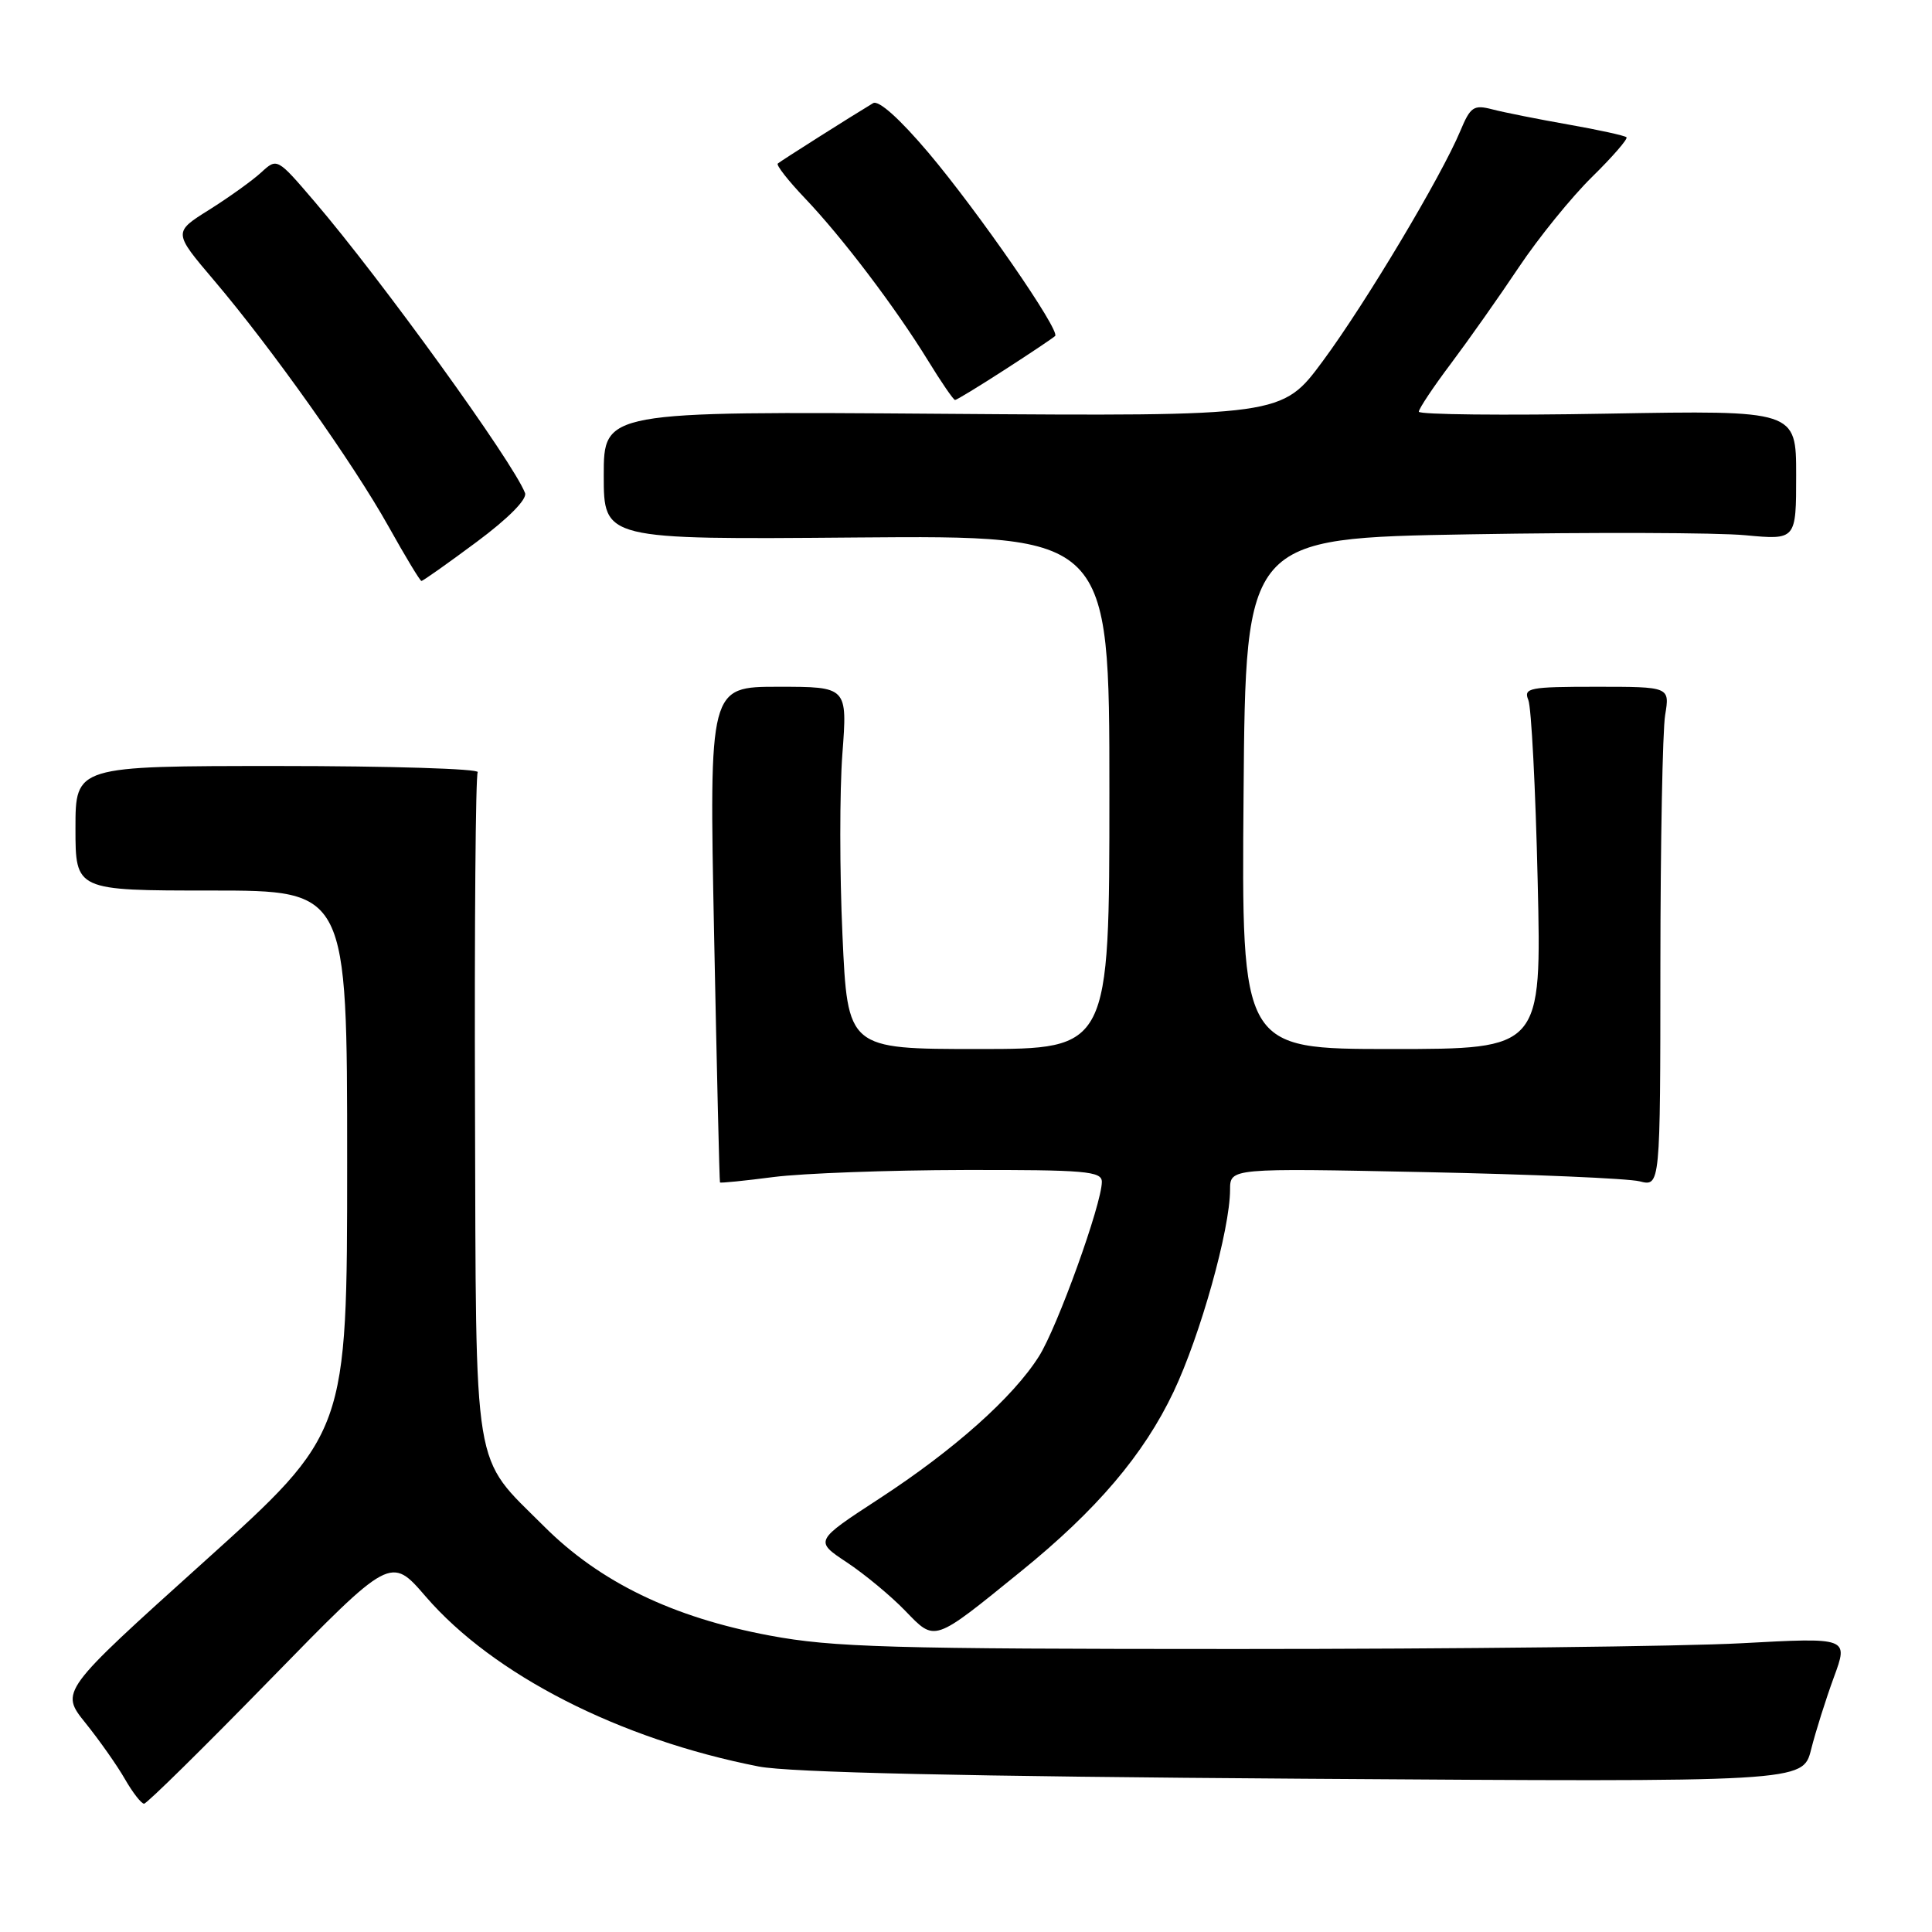 <?xml version="1.0" encoding="UTF-8" standalone="no"?>
<!DOCTYPE svg PUBLIC "-//W3C//DTD SVG 1.1//EN" "http://www.w3.org/Graphics/SVG/1.1/DTD/svg11.dtd" >
<svg xmlns="http://www.w3.org/2000/svg" xmlns:xlink="http://www.w3.org/1999/xlink" version="1.1" viewBox="0 0 256 256">
 <g >
 <path fill="currentColor"
d=" M 35.76 222.59 C 51.78 206.18 51.78 206.18 56.41 211.55 C 65.36 221.92 82.09 230.46 100.53 234.07 C 104.56 234.86 127.97 235.39 172.69 235.69 C 238.89 236.14 238.89 236.14 239.98 231.82 C 240.58 229.44 241.94 225.13 243.00 222.24 C 244.94 216.97 244.94 216.97 230.72 217.74 C 222.90 218.16 192.88 218.50 164.00 218.50 C 117.93 218.50 110.34 218.28 102.00 216.72 C 89.14 214.32 79.48 209.64 72.08 202.24 C 62.51 192.67 63.10 196.26 62.94 146.70 C 62.86 122.74 63.02 102.77 63.30 102.32 C 63.58 101.87 51.70 101.50 36.90 101.50 C 10.00 101.50 10.00 101.50 10.00 109.75 C 10.00 118.00 10.00 118.00 28.00 118.00 C 46.00 118.00 46.00 118.00 46.00 153.93 C 46.00 189.86 46.00 189.86 26.98 206.99 C 7.96 224.12 7.96 224.12 11.33 228.31 C 13.18 230.61 15.54 233.96 16.56 235.75 C 17.59 237.54 18.73 239.00 19.09 239.00 C 19.45 239.00 26.95 231.62 35.76 222.59 Z  M 135.26 208.23 C 145.32 200.08 151.55 192.75 155.50 184.43 C 159.06 176.92 162.98 162.92 162.99 157.64 C 163.00 154.78 163.00 154.78 188.75 155.31 C 202.91 155.60 215.74 156.15 217.25 156.53 C 220.00 157.23 220.00 157.23 220.01 127.87 C 220.02 111.71 220.30 96.81 220.64 94.75 C 221.26 91.00 221.26 91.00 211.52 91.00 C 202.64 91.00 201.85 91.15 202.51 92.75 C 202.91 93.71 203.47 104.51 203.75 116.75 C 204.27 139.00 204.27 139.00 184.39 139.00 C 164.50 139.00 164.50 139.00 164.78 105.16 C 165.05 71.31 165.05 71.31 194.78 70.80 C 211.12 70.52 227.54 70.57 231.25 70.92 C 238.00 71.55 238.00 71.55 238.00 62.96 C 238.00 54.37 238.00 54.37 213.00 54.81 C 199.25 55.06 188.00 54.94 188.00 54.55 C 188.00 54.17 189.91 51.29 192.26 48.17 C 194.60 45.05 198.65 39.31 201.26 35.40 C 203.87 31.50 208.23 26.12 210.96 23.44 C 213.68 20.77 215.73 18.40 215.52 18.19 C 215.30 17.97 211.84 17.21 207.81 16.50 C 203.79 15.79 199.26 14.89 197.74 14.49 C 195.27 13.85 194.84 14.14 193.50 17.35 C 190.96 23.42 180.97 40.14 175.29 47.83 C 169.87 55.16 169.87 55.16 124.93 54.83 C 80.00 54.50 80.00 54.50 80.00 63.00 C 80.00 71.50 80.00 71.50 113.50 71.22 C 147.00 70.95 147.00 70.95 147.00 104.97 C 147.00 139.00 147.00 139.00 129.65 139.00 C 112.31 139.00 112.31 139.00 111.63 123.89 C 111.25 115.59 111.25 104.79 111.62 99.89 C 112.29 91.00 112.29 91.00 103.13 91.00 C 93.97 91.00 93.97 91.00 94.62 123.75 C 94.98 141.76 95.33 156.58 95.40 156.68 C 95.47 156.78 98.67 156.46 102.52 155.96 C 106.36 155.47 117.71 155.05 127.75 155.03 C 143.84 155.00 146.00 155.19 146.00 156.60 C 146.00 159.51 140.10 175.89 137.66 179.73 C 134.22 185.17 126.40 192.13 116.52 198.57 C 107.92 204.18 107.92 204.18 112.21 207.02 C 114.57 208.59 118.05 211.47 119.94 213.43 C 123.95 217.57 123.59 217.70 135.26 208.23 Z  M 63.13 71.83 C 67.35 68.70 69.88 66.14 69.57 65.33 C 68.02 61.27 50.49 37.00 41.68 26.71 C 36.72 20.91 36.72 20.91 34.61 22.85 C 33.45 23.92 30.35 26.14 27.73 27.79 C 22.95 30.78 22.95 30.78 28.35 37.14 C 36.01 46.16 46.81 61.39 51.50 69.79 C 53.70 73.73 55.65 76.96 55.84 76.98 C 56.03 76.99 59.31 74.67 63.13 71.83 Z  M 133.15 48.98 C 136.58 46.77 139.57 44.76 139.81 44.52 C 140.52 43.81 129.62 28.05 123.02 20.23 C 119.20 15.72 116.42 13.23 115.69 13.67 C 112.92 15.33 103.46 21.32 103.06 21.67 C 102.82 21.87 104.44 23.94 106.66 26.27 C 111.60 31.45 118.63 40.73 122.95 47.75 C 124.72 50.64 126.34 53.00 126.55 53.00 C 126.76 53.00 129.73 51.19 133.15 48.98 Z "/>
</g>
</svg>